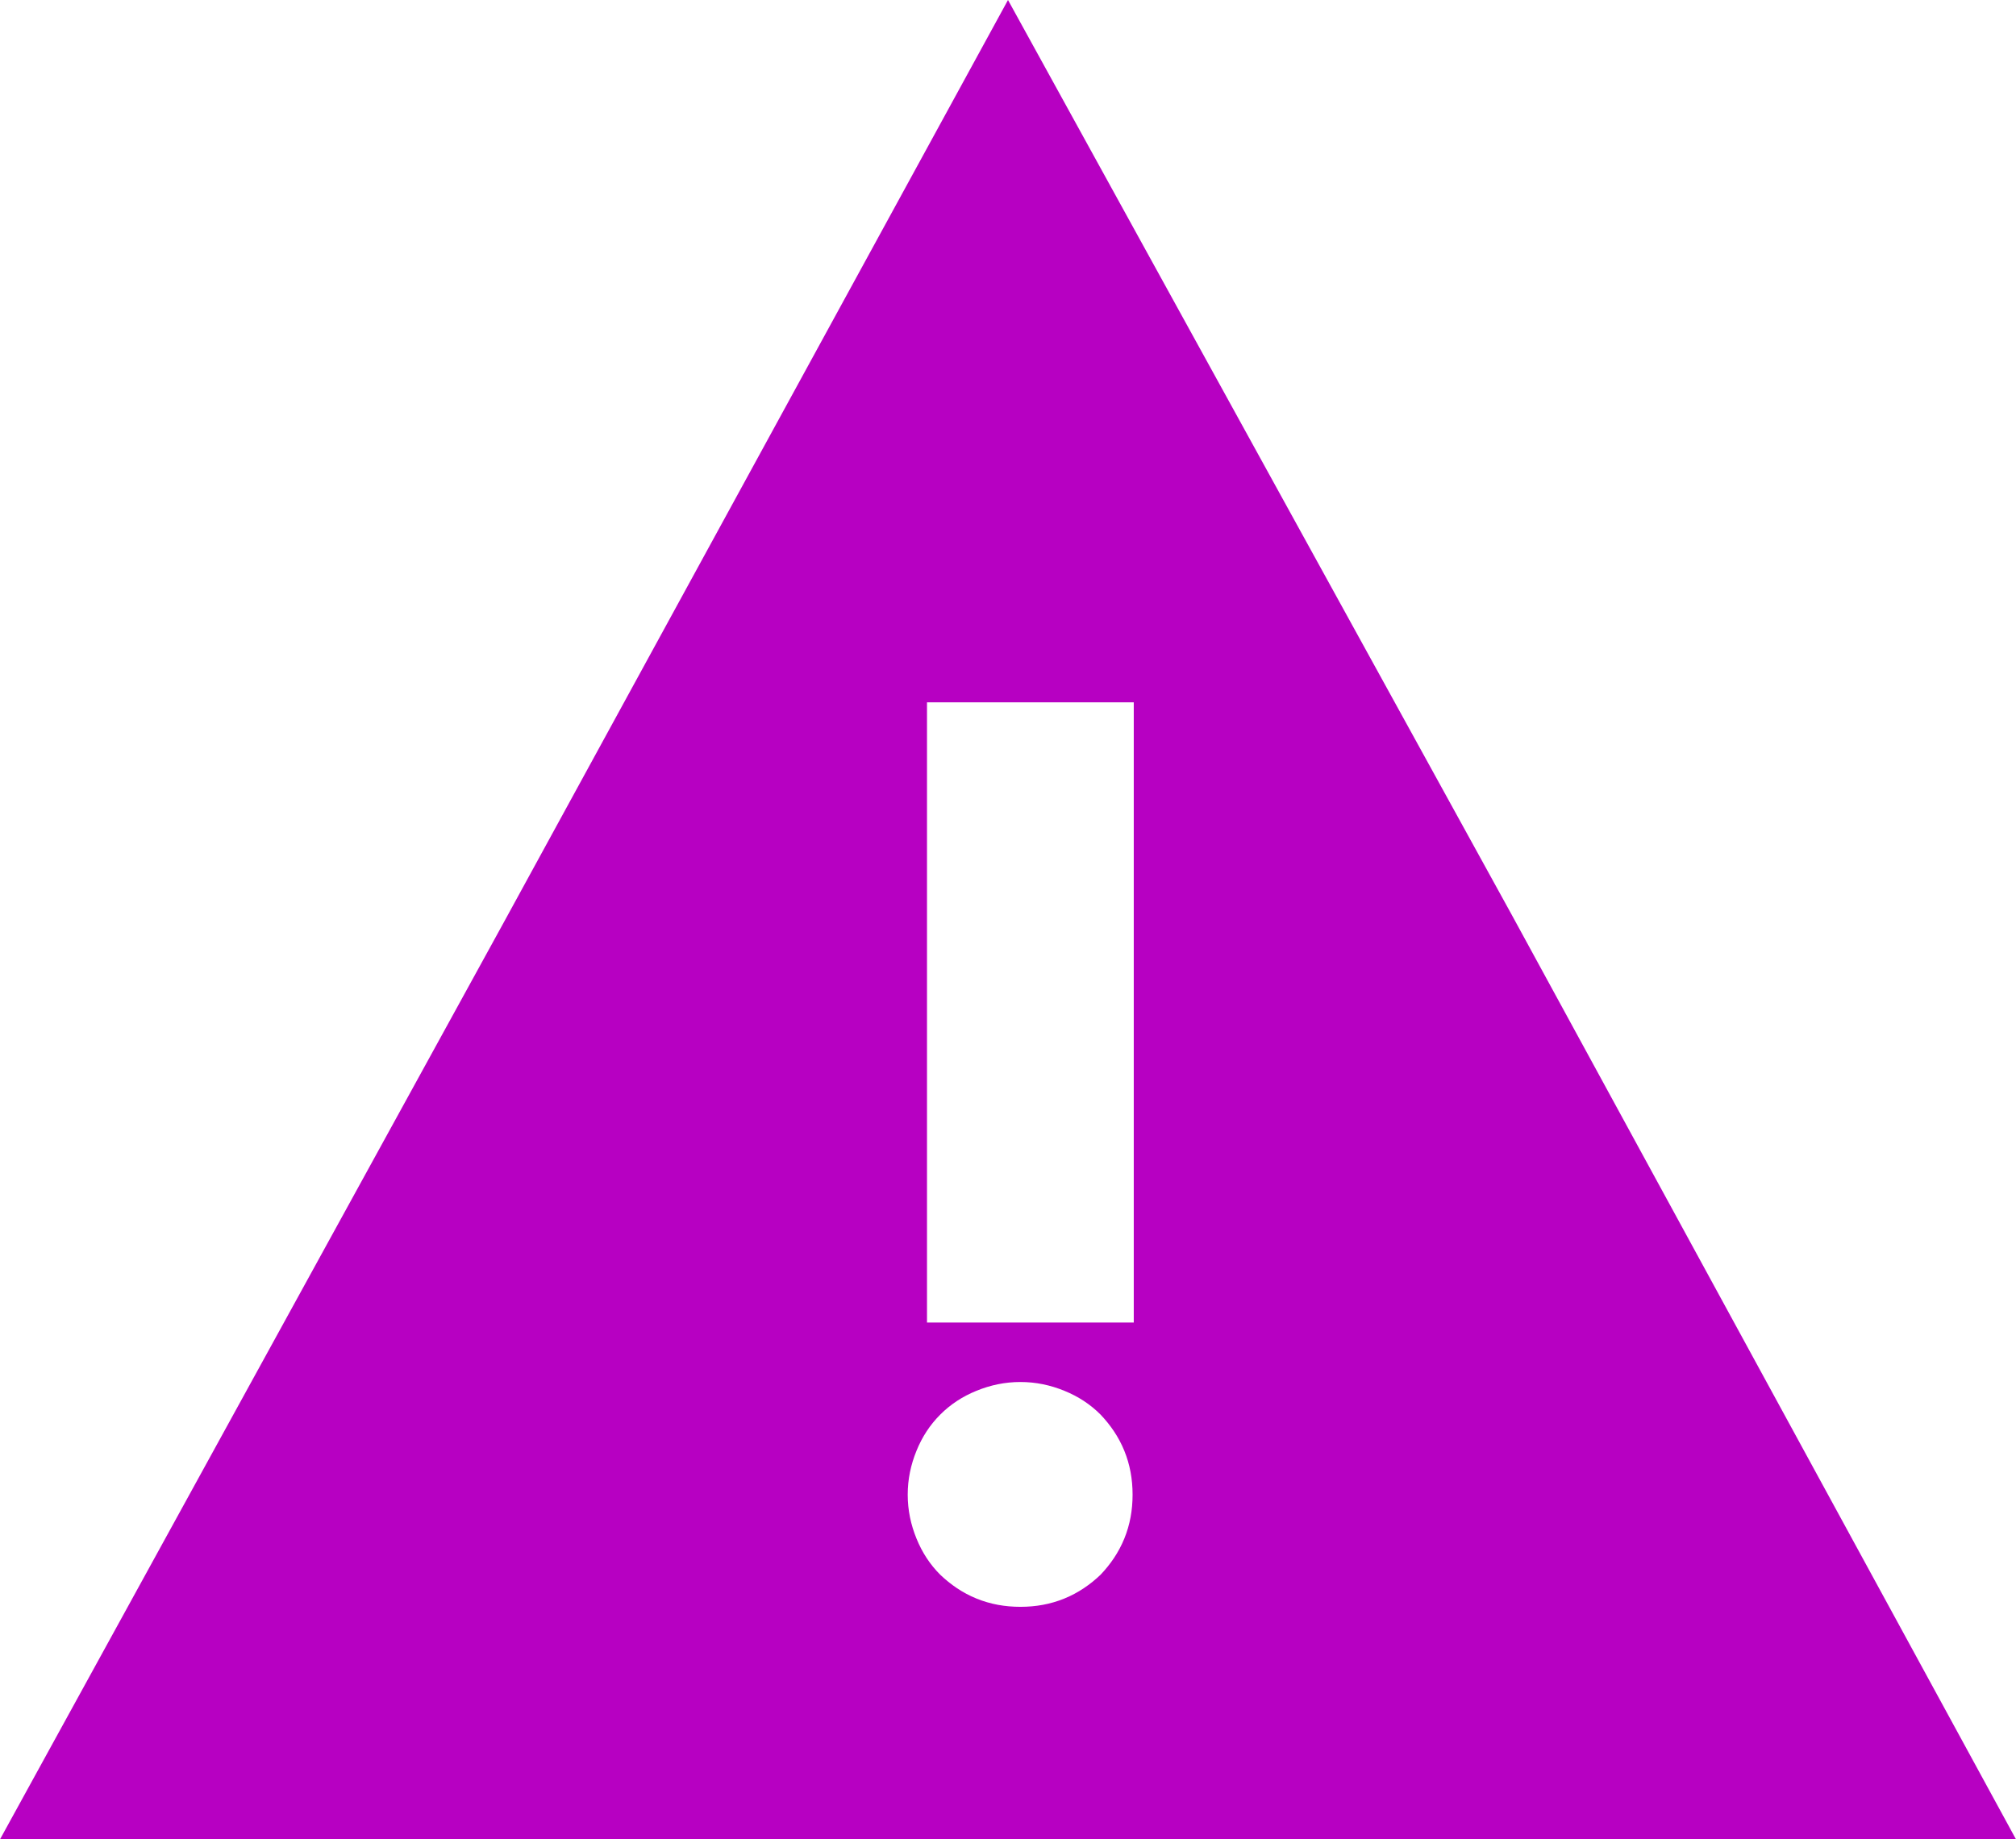 <?xml version="1.0" encoding="utf-8"?>
<!-- Generator: Adobe Illustrator 17.0.0, SVG Export Plug-In . SVG Version: 6.00 Build 0)  -->
<!DOCTYPE svg PUBLIC "-//W3C//DTD SVG 1.1//EN" "http://www.w3.org/Graphics/SVG/1.1/DTD/svg11.dtd">
<svg version="1.1" id="Layer_1" xmlns="http://www.w3.org/2000/svg" xmlns:xlink="http://www.w3.org/1999/xlink" x="0px" y="0px"
	 width="39px" height="35.59px" viewBox="0 0 39 35.59" enable-background="new 0 0 39 35.59" xml:space="preserve">
<g>
	<path fill="#B700C2" d="M29.25,17.71L19.5,0L9.75,17.84L0,35.59h39L29.25,17.71z M21.75,29.771c-0.11,0.27-0.27,0.5-0.46,0.7
		c-0.2,0.19-0.43,0.35-0.7,0.46c-0.27,0.11-0.55,0.16-0.85,0.16c-0.3,0-0.58-0.05-0.85-0.16c-0.27-0.11-0.5-0.27-0.7-0.46
		c-0.2-0.2-0.35-0.43-0.46-0.7s-0.17-0.55-0.17-0.85s0.06-0.58,0.17-0.85s0.26-0.5,0.46-0.7c0.2-0.2,0.43-0.35,0.7-0.46
		c0.27-0.11,0.55-0.17,0.85-0.17c0.3,0,0.58,0.06,0.85,0.17c0.27,0.11,0.5,0.26,0.7,0.46c0.19,0.2,0.35,0.43,0.46,0.7
		c0.11,0.27,0.16,0.55,0.16,0.85S21.86,29.501,21.75,29.771z M21.933,25.59h-4v-12h4V25.59z"/>
</g>
</svg>
